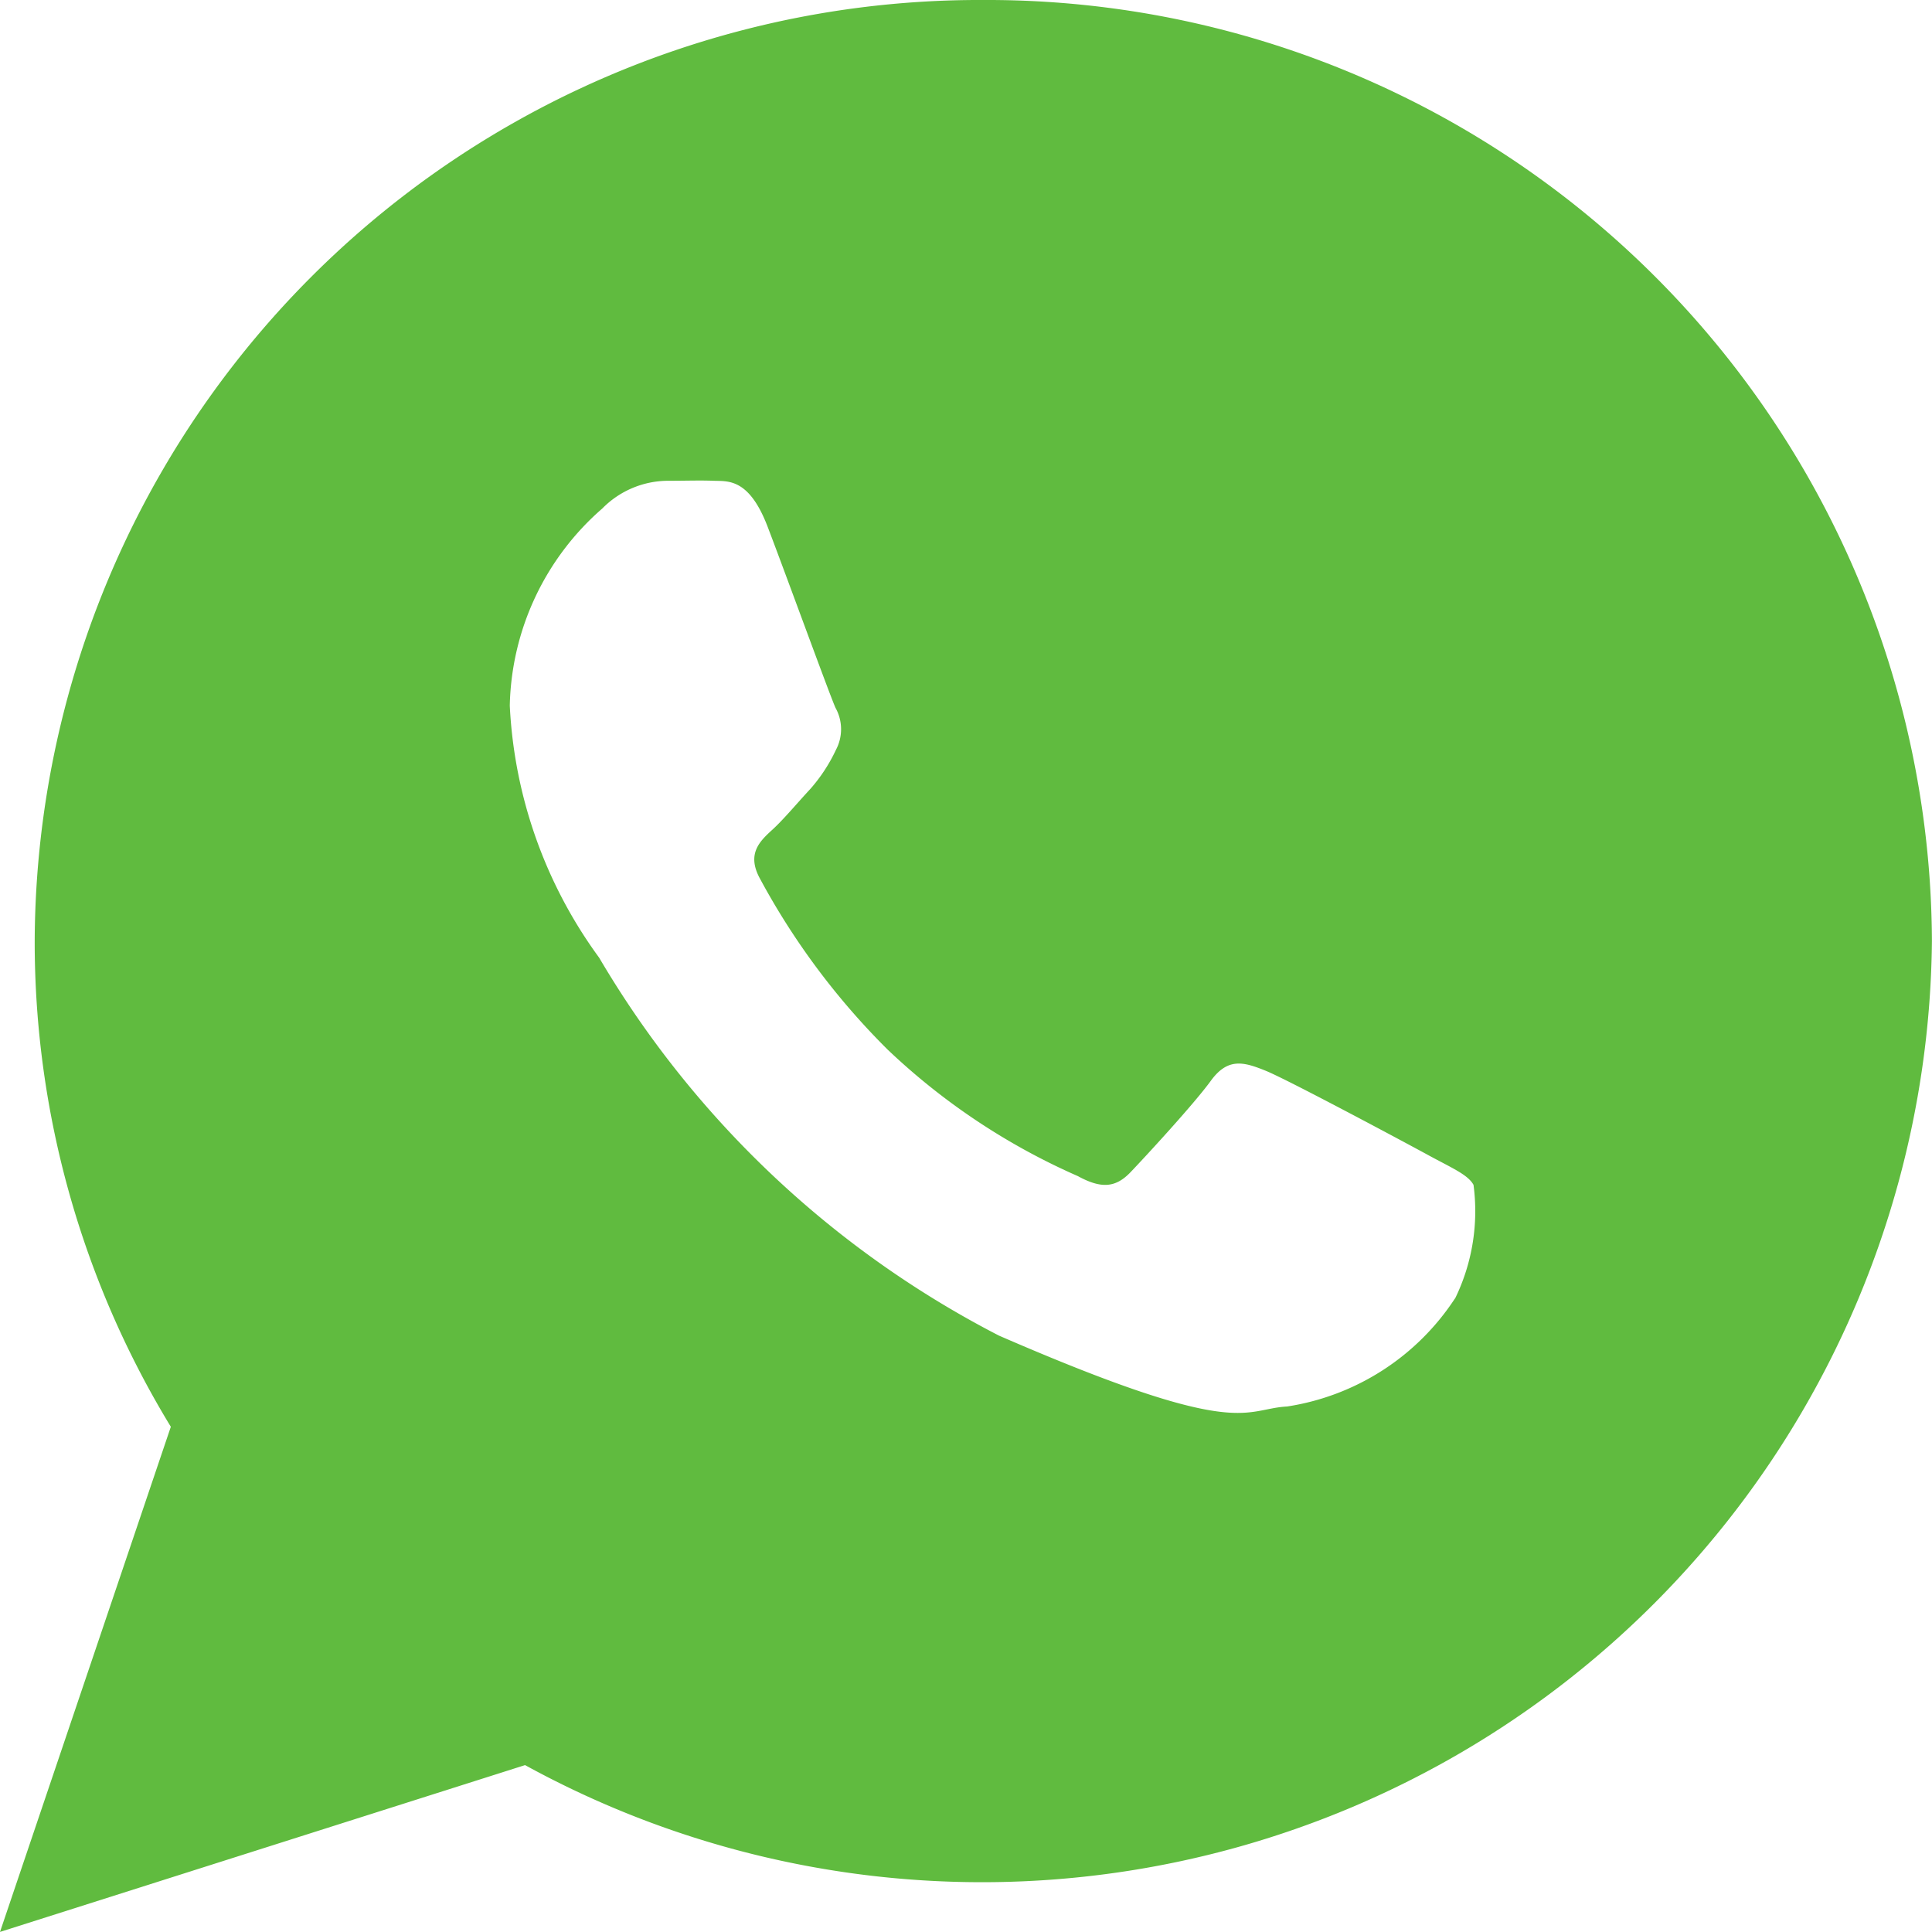 <svg xmlns="http://www.w3.org/2000/svg" width="25.051" height="25.05" viewBox="0 0 25.051 25.05">
  <path id="Icon_ionic-logo-whatsapp" data-name="Icon ionic-logo-whatsapp" d="M15,2.25a12.25,12.25,0,0,0-12.3,12.2,12.076,12.076,0,0,0,1.765,6.3L2.25,27.3l6.808-2.163A12.318,12.318,0,0,0,27.3,14.453,12.25,12.25,0,0,0,15,2.25Zm6.115,16.837a3.176,3.176,0,0,1-2.175,1.4c-.577.031-.593.447-3.737-.919a12.831,12.831,0,0,1-5.184-4.9A6.031,6.031,0,0,1,8.86,11.4a3.485,3.485,0,0,1,1.2-2.557,1.2,1.2,0,0,1,.852-.359c.248,0,.408-.007.591,0s.458-.038.7.595.808,2.189.88,2.348a.57.57,0,0,1,.006.546,2.136,2.136,0,0,1-.333.508c-.164.176-.345.394-.492.528-.163.149-.334.312-.162.63A9.41,9.41,0,0,0,13.76,15.86,8.58,8.58,0,0,0,16.226,17.5c.308.168.492.149.684-.052s.819-.88,1.04-1.184.428-.245.712-.13,1.8.926,2.106,1.093.514.253.588.386A2.582,2.582,0,0,1,21.117,19.087Z" transform="translate(-2.25 -2.25)" fill="#60bb3f"/>
</svg>
